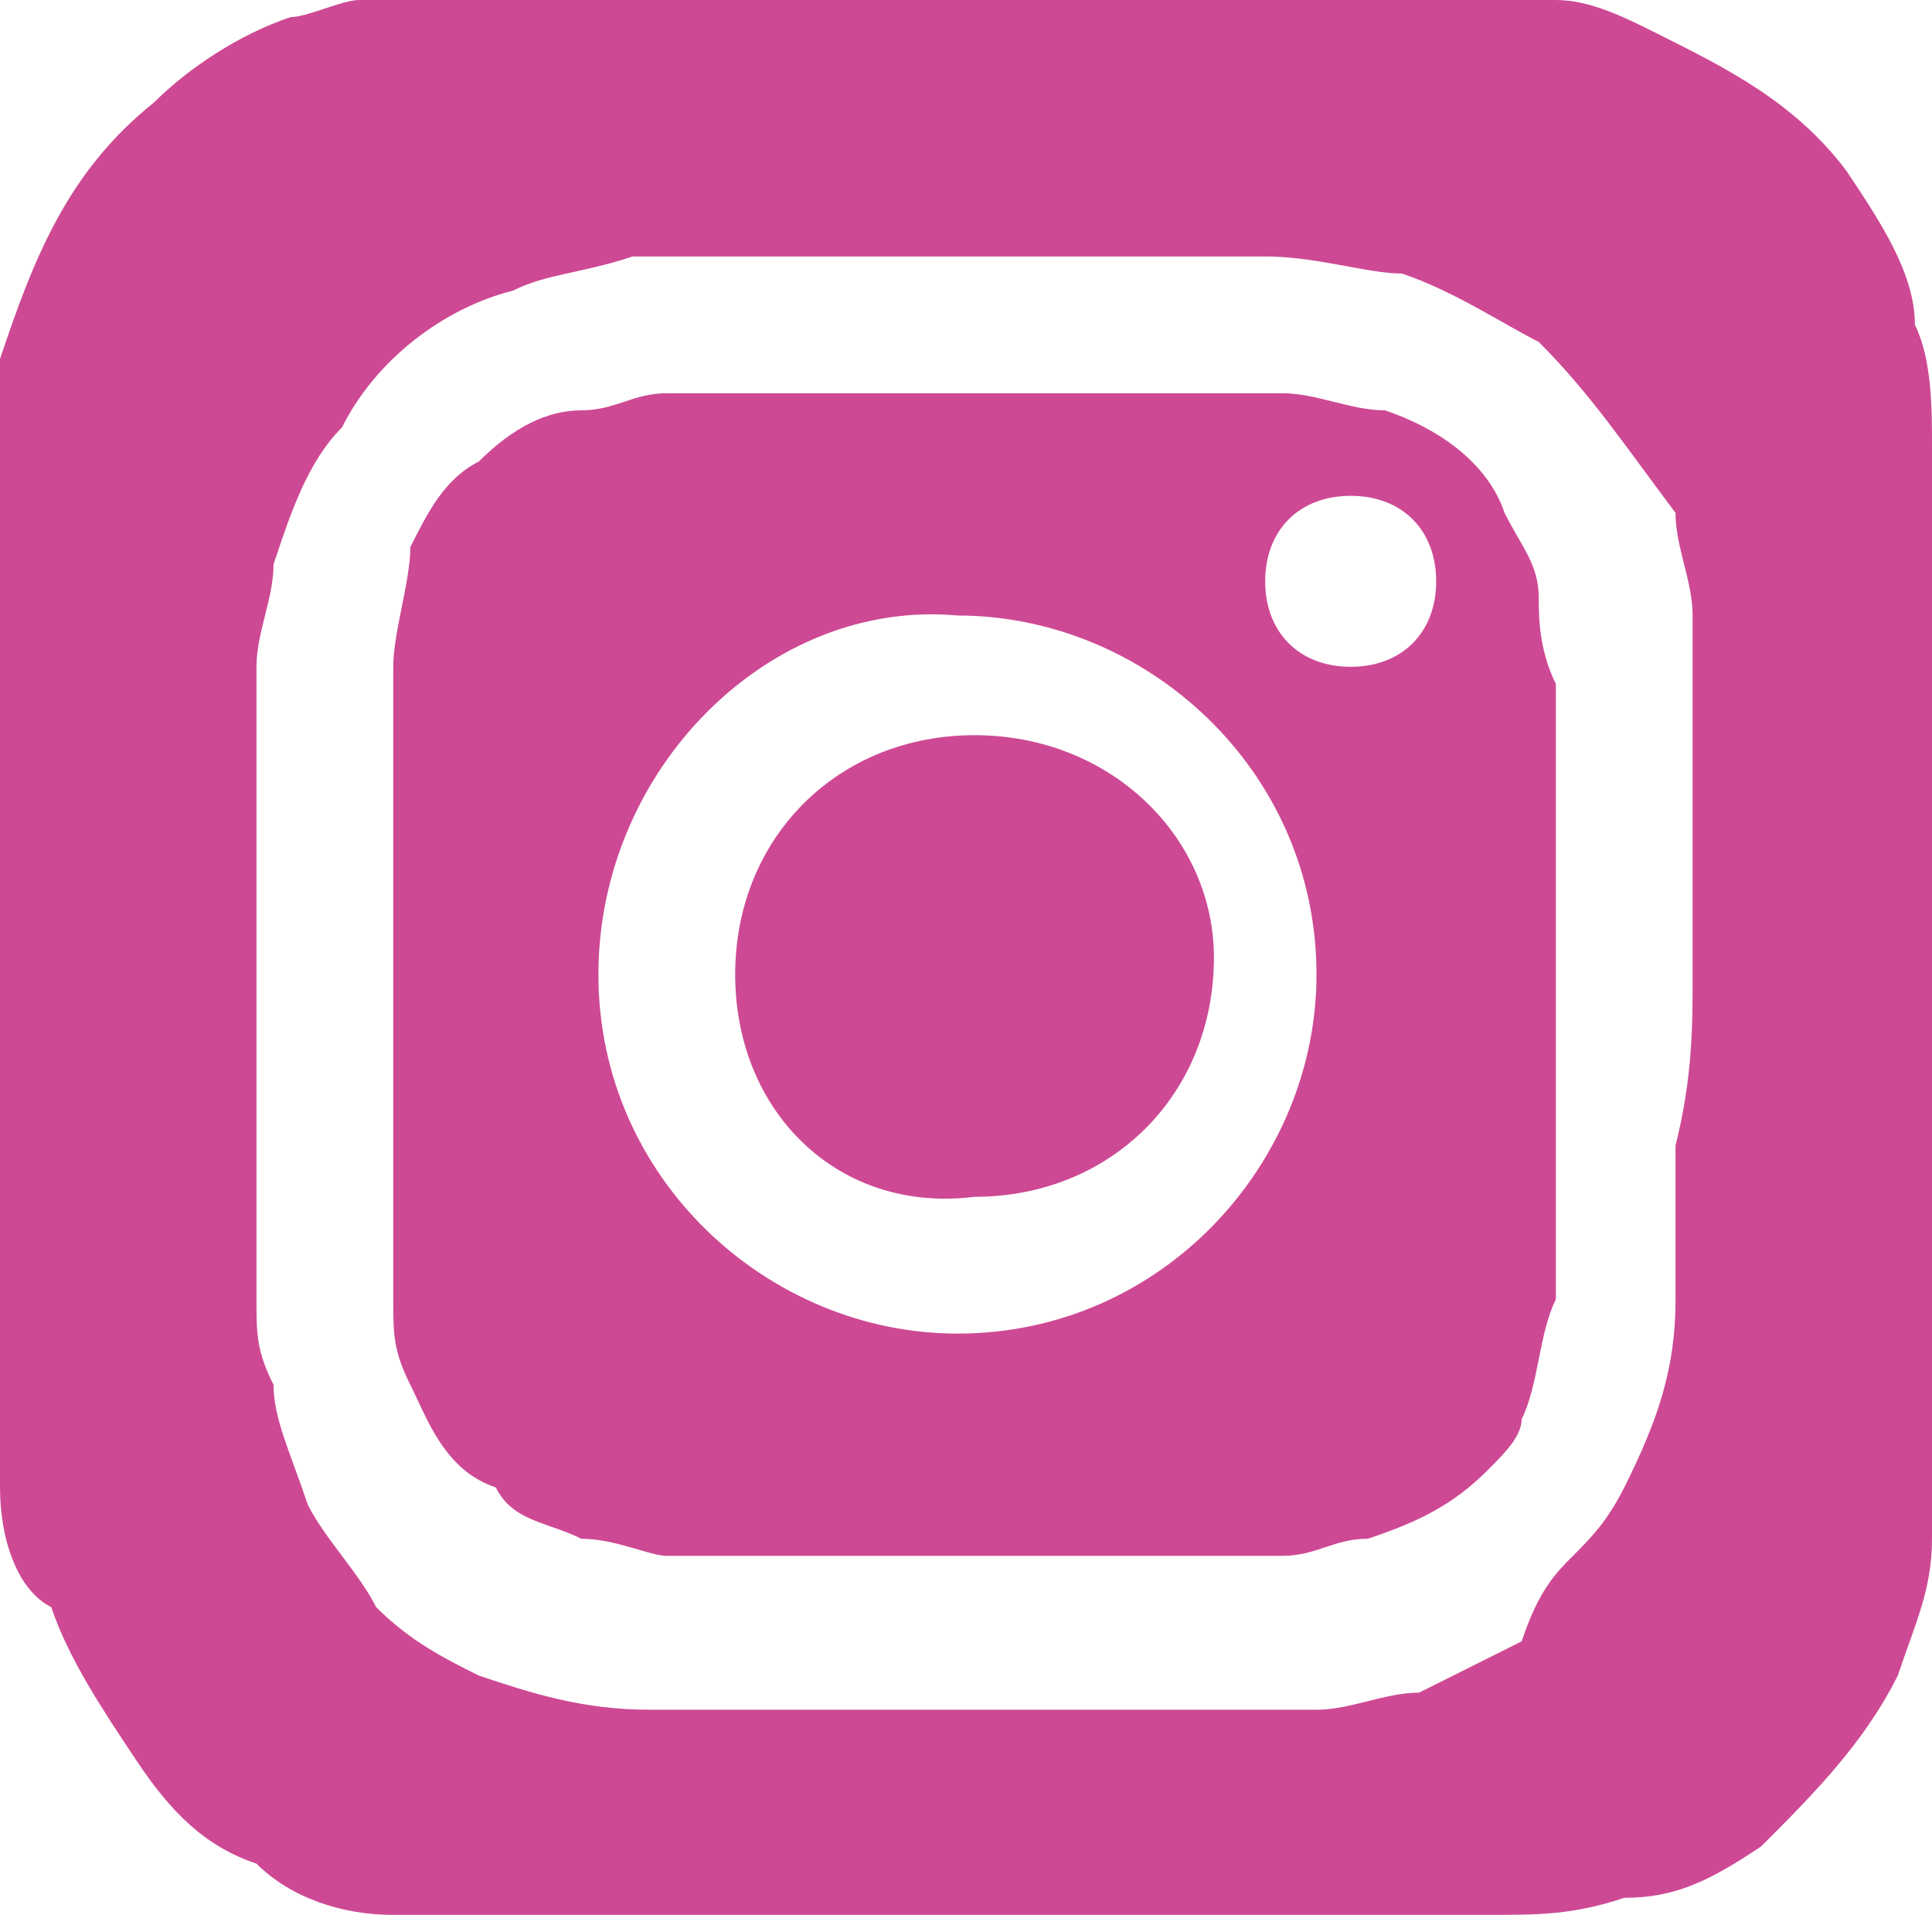 <?xml version="1.0" encoding="utf-8"?>
<!-- Generator: Adobe Illustrator 24.1.2, SVG Export Plug-In . SVG Version: 6.00 Build 0)  -->
<svg version="1.1" id="Layer_1" xmlns="http://www.w3.org/2000/svg" xmlns:xlink="http://www.w3.org/1999/xlink" x="0px" y="0px"
	 viewBox="0 0 11.3 11.3" style="enable-background:new 0 0 11.3 11.3;" xml:space="preserve">
<style type="text/css">
	.st0{fill:#CE4994;}
</style>
<g>
	<g>
		<path class="st0" d="M0,7.5c0-1.4,0-2.8,0-4.1c0,0,0,0,0,0c0-0.2,0-0.4,0-0.6c0-0.1,0-0.2,0-0.2c0,0,0-0.1,0-0.1
			c0-0.1,0-0.2,0-0.4C0.2,1.5,0.4,1,0.9,0.6c0.2-0.2,0.5-0.4,0.8-0.5c0.1,0,0.3-0.1,0.4-0.1c0.1,0,0.2,0,0.4,0c0.1,0,0.2,0,0.3,0
			c0,0,0,0,0,0c1.9,0,3.7,0,5.6,0c0,0,0,0,0,0c0.1,0,0.2,0,0.3,0C8.9,0,9,0,9.1,0c0.2,0,0.4,0.1,0.6,0.2c0.4,0.2,0.8,0.4,1.1,0.8
			c0.2,0.3,0.4,0.6,0.4,0.9c0.1,0.2,0.1,0.5,0.1,0.7c0,0.1,0,0.3,0,0.4c0,0,0,0,0,0c0,1.7,0,3.4,0,5.1c0,0,0,0,0,0
			c0,0.1,0,0.3,0,0.4c0,0.2,0,0.3,0,0.5c0,0.3-0.1,0.5-0.2,0.8c-0.2,0.4-0.5,0.7-0.8,1c-0.3,0.2-0.5,0.3-0.8,0.3
			c-0.3,0.1-0.5,0.1-0.8,0.1c-0.1,0-0.2,0-0.3,0c0,0,0,0,0,0c-1.5,0-3,0-4.4,0c0,0,0,0-0.1,0c-0.3,0-0.6,0-0.9,0c-0.1,0-0.2,0-0.3,0
			c-0.1,0-0.3,0-0.4,0c-0.3,0-0.6-0.1-0.8-0.3c-0.3-0.1-0.5-0.3-0.7-0.6c-0.2-0.3-0.4-0.6-0.5-0.9C0.1,9.3,0,9,0,8.7
			c0-0.2,0-0.4,0-0.6C0,7.9,0,7.7,0,7.5C0,7.5,0,7.5,0,7.5z M9.9,5.7C9.9,5.7,9.9,5.7,9.9,5.7c0-0.1,0-0.3,0-0.4c0-0.2,0-0.5,0-0.7
			c0-0.2,0-0.3,0-0.5c0-0.2,0-0.3,0-0.5c0-0.2-0.1-0.4-0.1-0.6C9.5,2.6,9.3,2.3,9,2C8.8,1.9,8.5,1.7,8.2,1.6C8,1.6,7.7,1.5,7.4,1.5
			c-0.2,0-0.3,0-0.5,0c-0.1,0-0.3,0-0.4,0c-0.3,0-0.5,0-0.8,0c-0.4,0-0.8,0-1.1,0c-0.2,0-0.3,0-0.5,0c-0.1,0-0.3,0-0.4,0
			C3.4,1.6,3.2,1.6,3,1.7C2.6,1.8,2.2,2.1,2,2.5C1.8,2.7,1.7,3,1.6,3.3C1.6,3.5,1.5,3.7,1.5,3.9c0,0.2,0,0.3,0,0.5
			c0,0.1,0,0.3,0,0.4c0,0.7,0,1.3,0,2c0,0.1,0,0.2,0,0.3c0,0.2,0,0.3,0,0.5c0,0.2,0,0.3,0.1,0.5c0,0.2,0.1,0.4,0.2,0.7
			c0.1,0.2,0.3,0.4,0.4,0.6c0.2,0.2,0.4,0.3,0.6,0.4c0.3,0.1,0.6,0.2,1,0.2c0.1,0,0.2,0,0.3,0c0.2,0,0.3,0,0.5,0c0.4,0,0.9,0,1.3,0
			c0.3,0,0.6,0,0.8,0c0.2,0,0.3,0,0.5,0c0.2,0,0.3,0,0.5,0c0.2,0,0.4-0.1,0.6-0.1c0.2-0.1,0.4-0.2,0.6-0.3C9,9.3,9.1,9.2,9.2,9.1
			c0.1-0.1,0.2-0.2,0.3-0.4C9.7,8.3,9.8,8,9.8,7.6c0-0.1,0-0.3,0-0.4c0-0.2,0-0.3,0-0.5C9.9,6.3,9.9,6,9.9,5.7z"/>
		<path class="st0" d="M5.8,9.1c-0.3,0-0.6,0-0.9,0c-0.2,0-0.3,0-0.5,0c-0.2,0-0.3,0-0.5,0C3.8,9.1,3.6,9,3.4,9
			C3.2,8.9,3,8.9,2.9,8.7C2.6,8.6,2.5,8.3,2.4,8.1C2.3,7.9,2.3,7.8,2.3,7.6c0-0.1,0-0.3,0-0.4c0-0.2,0-0.3,0-0.5c0-0.2,0-0.4,0-0.6
			c0-0.4,0-0.9,0-1.3c0-0.2,0-0.4,0-0.5c0-0.1,0-0.2,0-0.4c0-0.2,0.1-0.5,0.1-0.7C2.5,3,2.6,2.8,2.8,2.7c0.2-0.2,0.4-0.3,0.6-0.3
			c0.2,0,0.3-0.1,0.5-0.1c0.1,0,0.3,0,0.4,0c0.4,0,0.7,0,1.1,0c0.4,0,0.9,0,1.3,0c0.2,0,0.3,0,0.5,0c0.1,0,0.2,0,0.3,0
			c0.2,0,0.4,0.1,0.6,0.1C8.4,2.5,8.7,2.7,8.8,3C8.9,3.2,9,3.3,9,3.5c0,0.1,0,0.3,0.1,0.5c0,0.2,0,0.4,0,0.6c0,0.2,0,0.5,0,0.7
			c0,0.5,0,0.9,0,1.4c0,0.2,0,0.3,0,0.5c0,0.1,0,0.3,0,0.4C9,7.8,9,8.1,8.9,8.3c0,0.1-0.1,0.2-0.2,0.3C8.5,8.8,8.3,8.9,8,9
			C7.8,9,7.7,9.1,7.5,9.1c-0.2,0-0.4,0-0.5,0c-0.1,0-0.2,0-0.4,0C6.4,9.1,6.1,9.1,5.8,9.1C5.8,9.1,5.8,9.1,5.8,9.1z M3.5,5.7
			c0,1.2,1,2.1,2.1,2.1c1.2,0,2.1-1,2.1-2.1c0-1.2-1-2.1-2.1-2.1C4.5,3.5,3.5,4.5,3.5,5.7z M8.4,3.4c0-0.3-0.2-0.5-0.5-0.5
			c-0.3,0-0.5,0.2-0.5,0.5c0,0.3,0.2,0.5,0.5,0.5C8.2,3.9,8.4,3.7,8.4,3.4z"/>
		<path class="st0" d="M4.3,5.7c0-0.8,0.6-1.4,1.4-1.4c0.8,0,1.4,0.6,1.4,1.3c0,0.8-0.6,1.4-1.4,1.4C4.9,7.1,4.3,6.5,4.3,5.7z"/>
	</g>
</g>
</svg>
